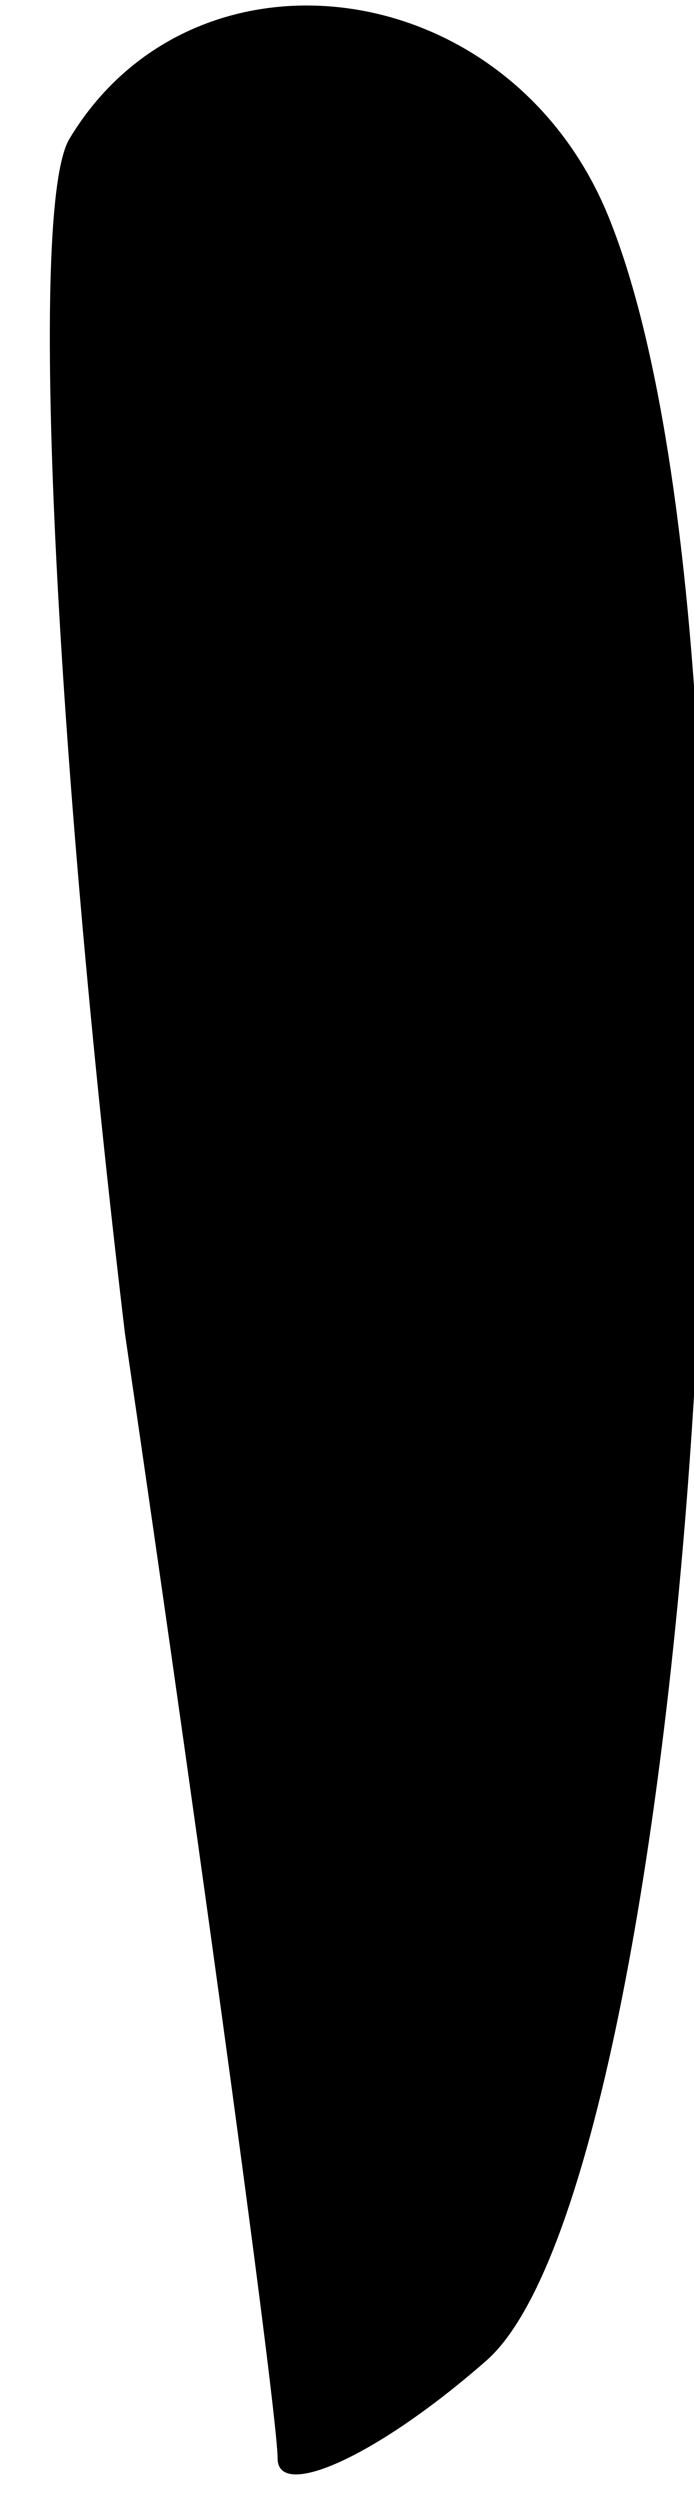 <?xml version="1.0" standalone="no"?>
<!DOCTYPE svg PUBLIC "-//W3C//DTD SVG 20010904//EN"
 "http://www.w3.org/TR/2001/REC-SVG-20010904/DTD/svg10.dtd">
<svg version="1.0" xmlns="http://www.w3.org/2000/svg"
 width="5pt" height="18pt" viewBox="0 0 5 18"
 preserveAspectRatio="xMidYMid meet">
<g transform="translate(0,18) scale(0.1,-0.1)"
fill="#000000" stroke="none">
<path fill="#000000" stroke="none" d="M5 170 c-3 -5 -1 -44 4 -86 6 -41 11
-78 11 -81 0 -3 7 0 15 7 15 13 22 121 9 154 -7 18 -30 21 -39 6z"/>
</g>
</svg>
